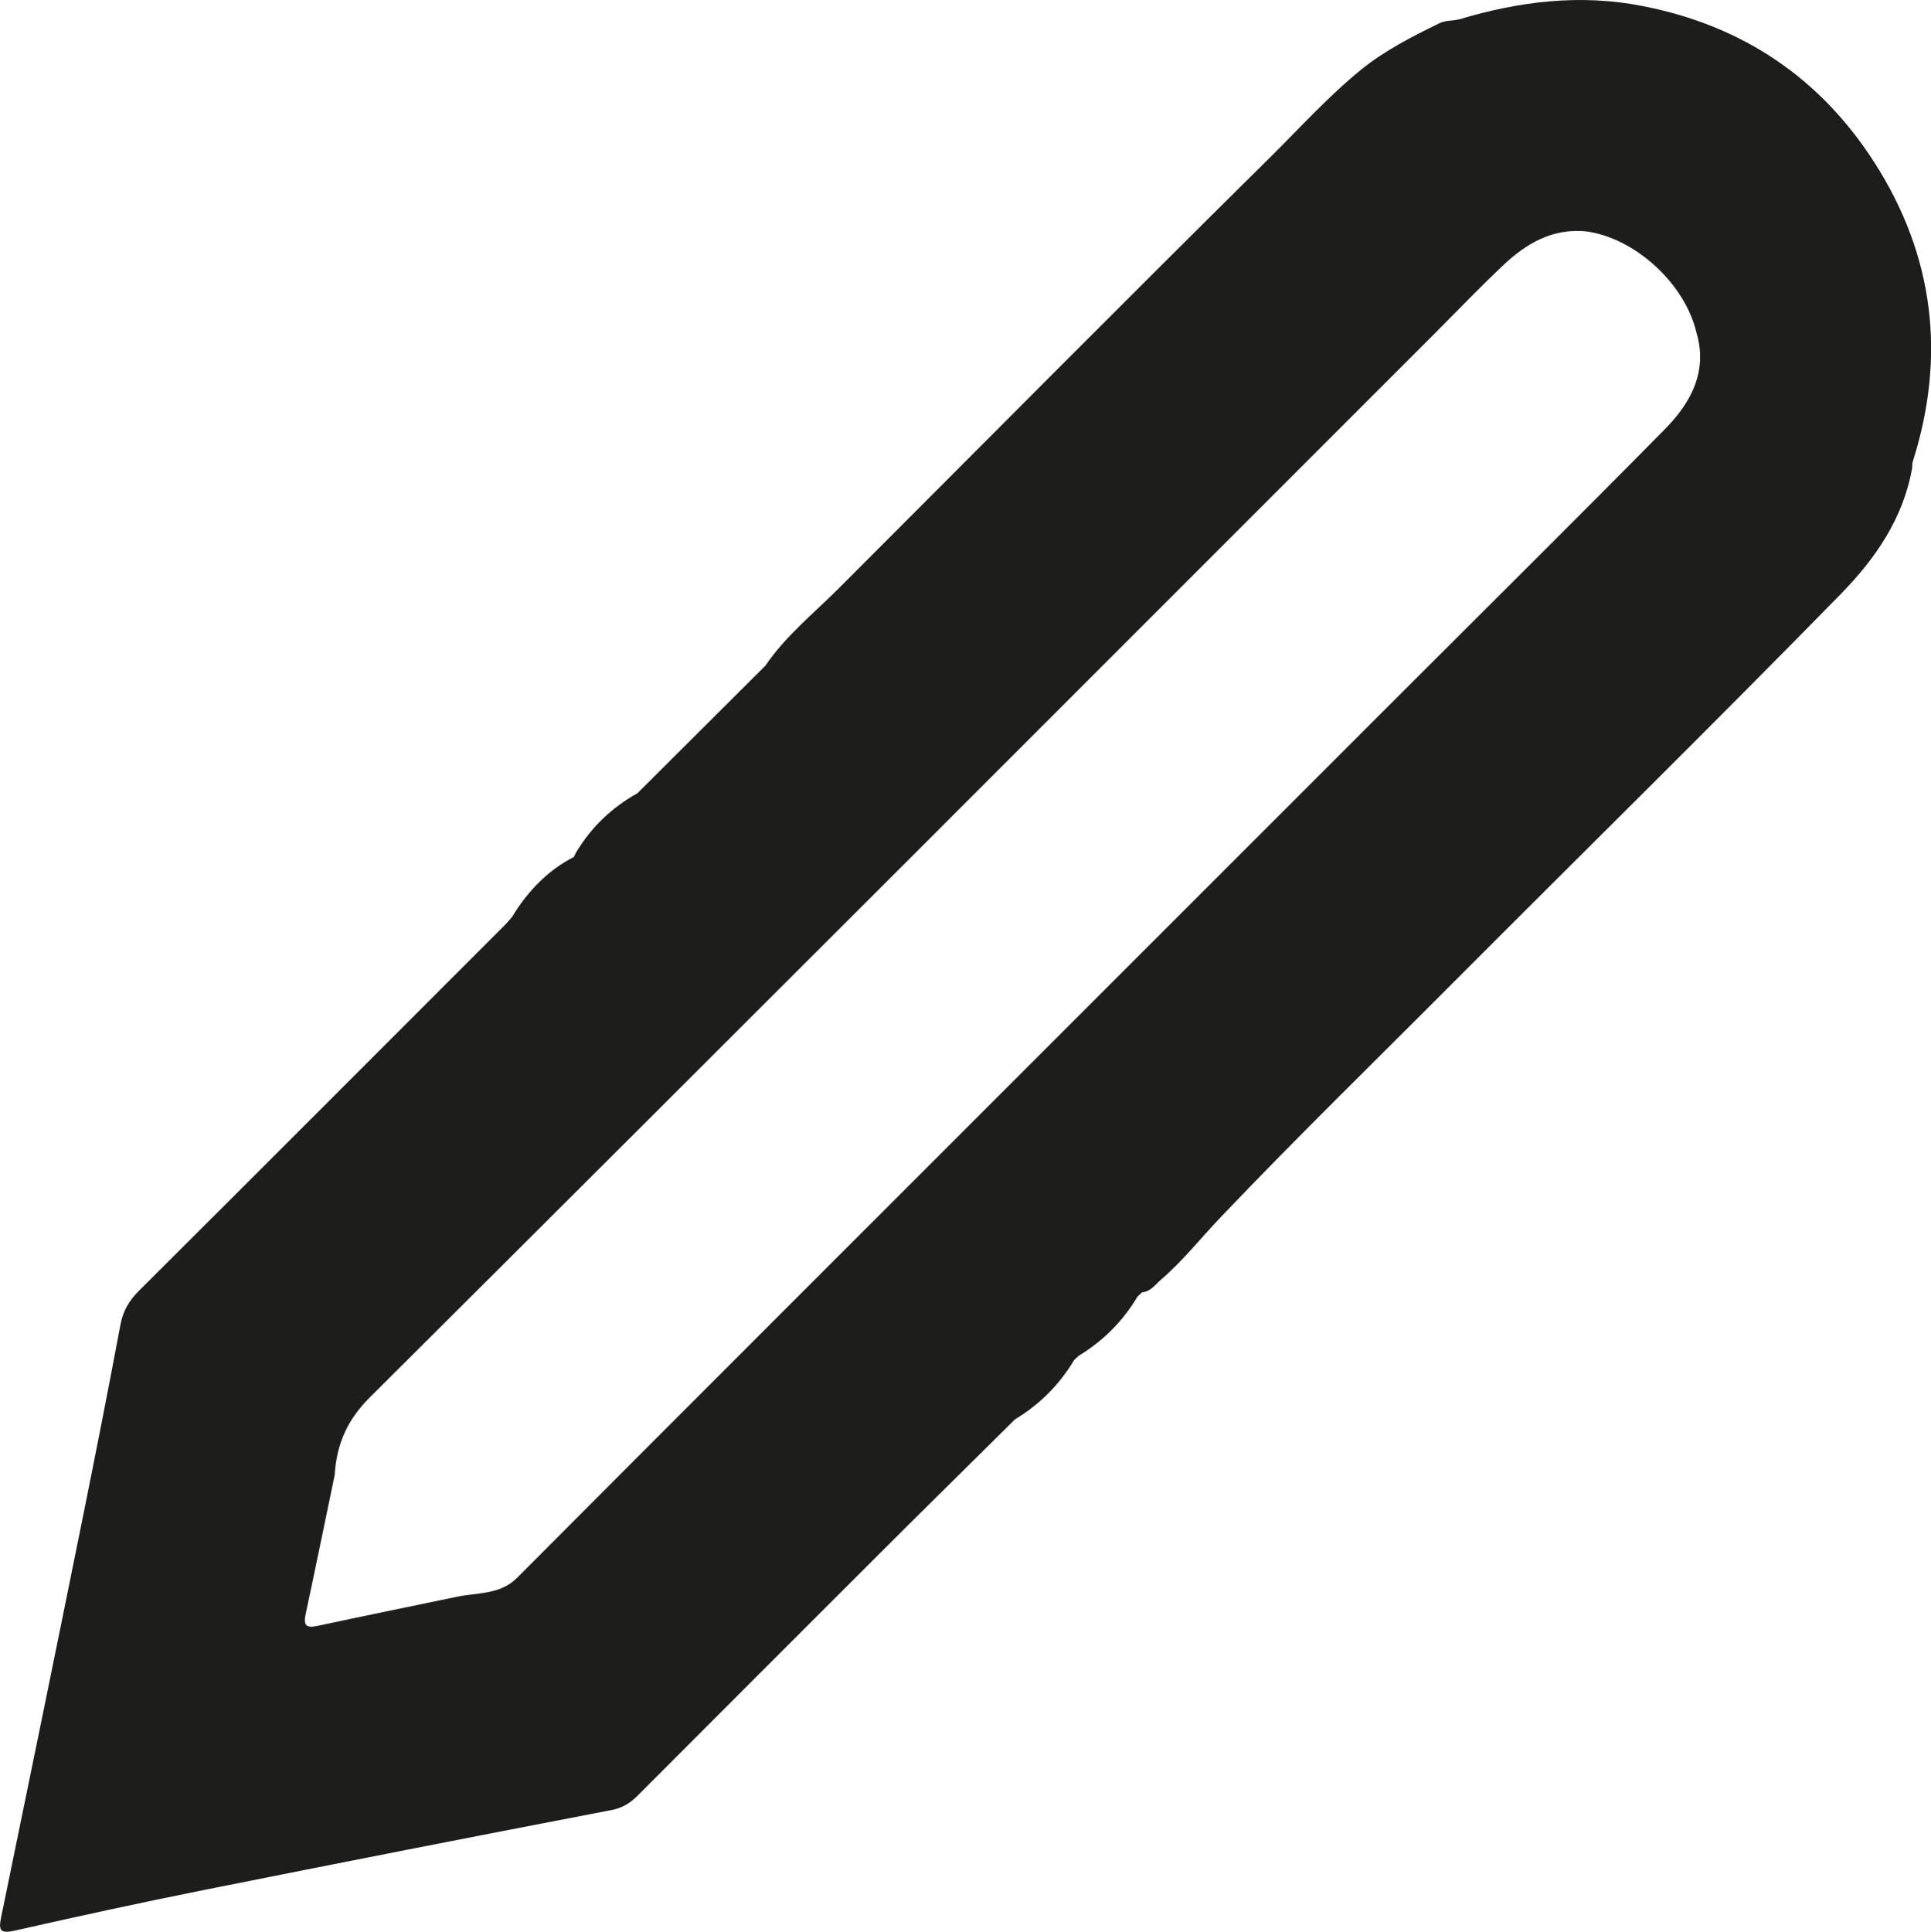 <?xml version="1.0" encoding="UTF-8"?>
<svg id="Capa_1" data-name="Capa 1" xmlns="http://www.w3.org/2000/svg" viewBox="0 0 719.35 719.53">
  <defs>
    <style>
      .cls-1 {
        fill: #1d1d1b;
      }
    </style>
  </defs>
  <path class="cls-1" d="M698.31,60.61c-20.25-31.68-49.3-51.15-86.53-58.39-23.27-4.54-45.8-1.72-68.13,4.97-2.5,.62-5.1,.29-7.56,1.53-10.16,4.97-20.19,10.06-29.05,17.24-12.24,9.96-22.79,21.68-33.95,32.72-53.94,53.3-107.3,107.14-160.92,160.76-9.25,9.22-19.57,17.5-27,28.47-15.9,15.84-31.81,31.71-47.71,47.55-9.64,5.39-17.33,12.76-22.98,22.27-.23,.49-.45,.97-.71,1.46-9.9,5.13-17.27,12.89-22.98,22.3-1.04,1.17-2.01,2.4-3.12,3.47-45.28,45.31-90.52,90.62-135.9,135.83-3.67,3.67-5.97,7.5-6.91,12.69-4.58,24.41-9.38,48.78-14.31,73.16-9.93,49.17-19.99,98.31-30.12,147.46-1.1,5.19-.13,6.2,5.16,5,23.43-5.29,46.93-10.42,70.5-15.13,50.5-10.09,101.04-20.03,151.61-29.73,4.22-.81,7.14-2.66,9.96-5.52,30.25-30.28,60.47-60.57,90.75-90.78,16.52-16.49,33.17-32.85,49.72-49.27,9.19-5.52,16.52-12.89,22.01-22.07,.55-.52,1.1-1.04,1.66-1.56,9.15-5.55,16.49-12.89,21.97-22.1,.55-.52,1.1-1.04,1.66-1.56,3.21-.26,4.87-2.82,7.01-4.67,8.15-6.98,14.77-15.42,22.14-23.14,28.92-30.38,58.94-59.59,88.51-89.29,47.55-47.68,95.56-94.87,142.62-142.98,12.82-13.11,23.34-28.17,26.62-47.03,.06-.78,0-1.59,.23-2.34,12.5-39.31,7.89-76.73-14.22-111.3Zm-78.13,99.29c-32.98,33.46-66.38,66.51-99.61,99.74-74.62,74.62-149.24,149.24-223.89,223.86-34.7,34.73-69.43,69.43-104.06,104.22-6.36,6.39-14.8,5.42-22.53,7.08-17.3,3.6-34.63,7.14-51.93,10.84-4.09,.88-5.19-.23-4.32-4.32,3.7-17.3,7.24-34.63,10.84-51.93,.68-11.26,4.54-20.35,13.02-28.82,132.26-131.68,264.14-263.72,396.11-395.69,8.73-8.73,17.27-17.66,26.23-26.13,8.6-8.11,18.4-13.83,30.93-12.56,18.24,2.53,36.68,19.44,40.99,37.62,.23,.78,.42,1.53,.62,2.3v.1c2.99,13.57-3.28,24.44-12.4,33.69Z"/>
</svg>